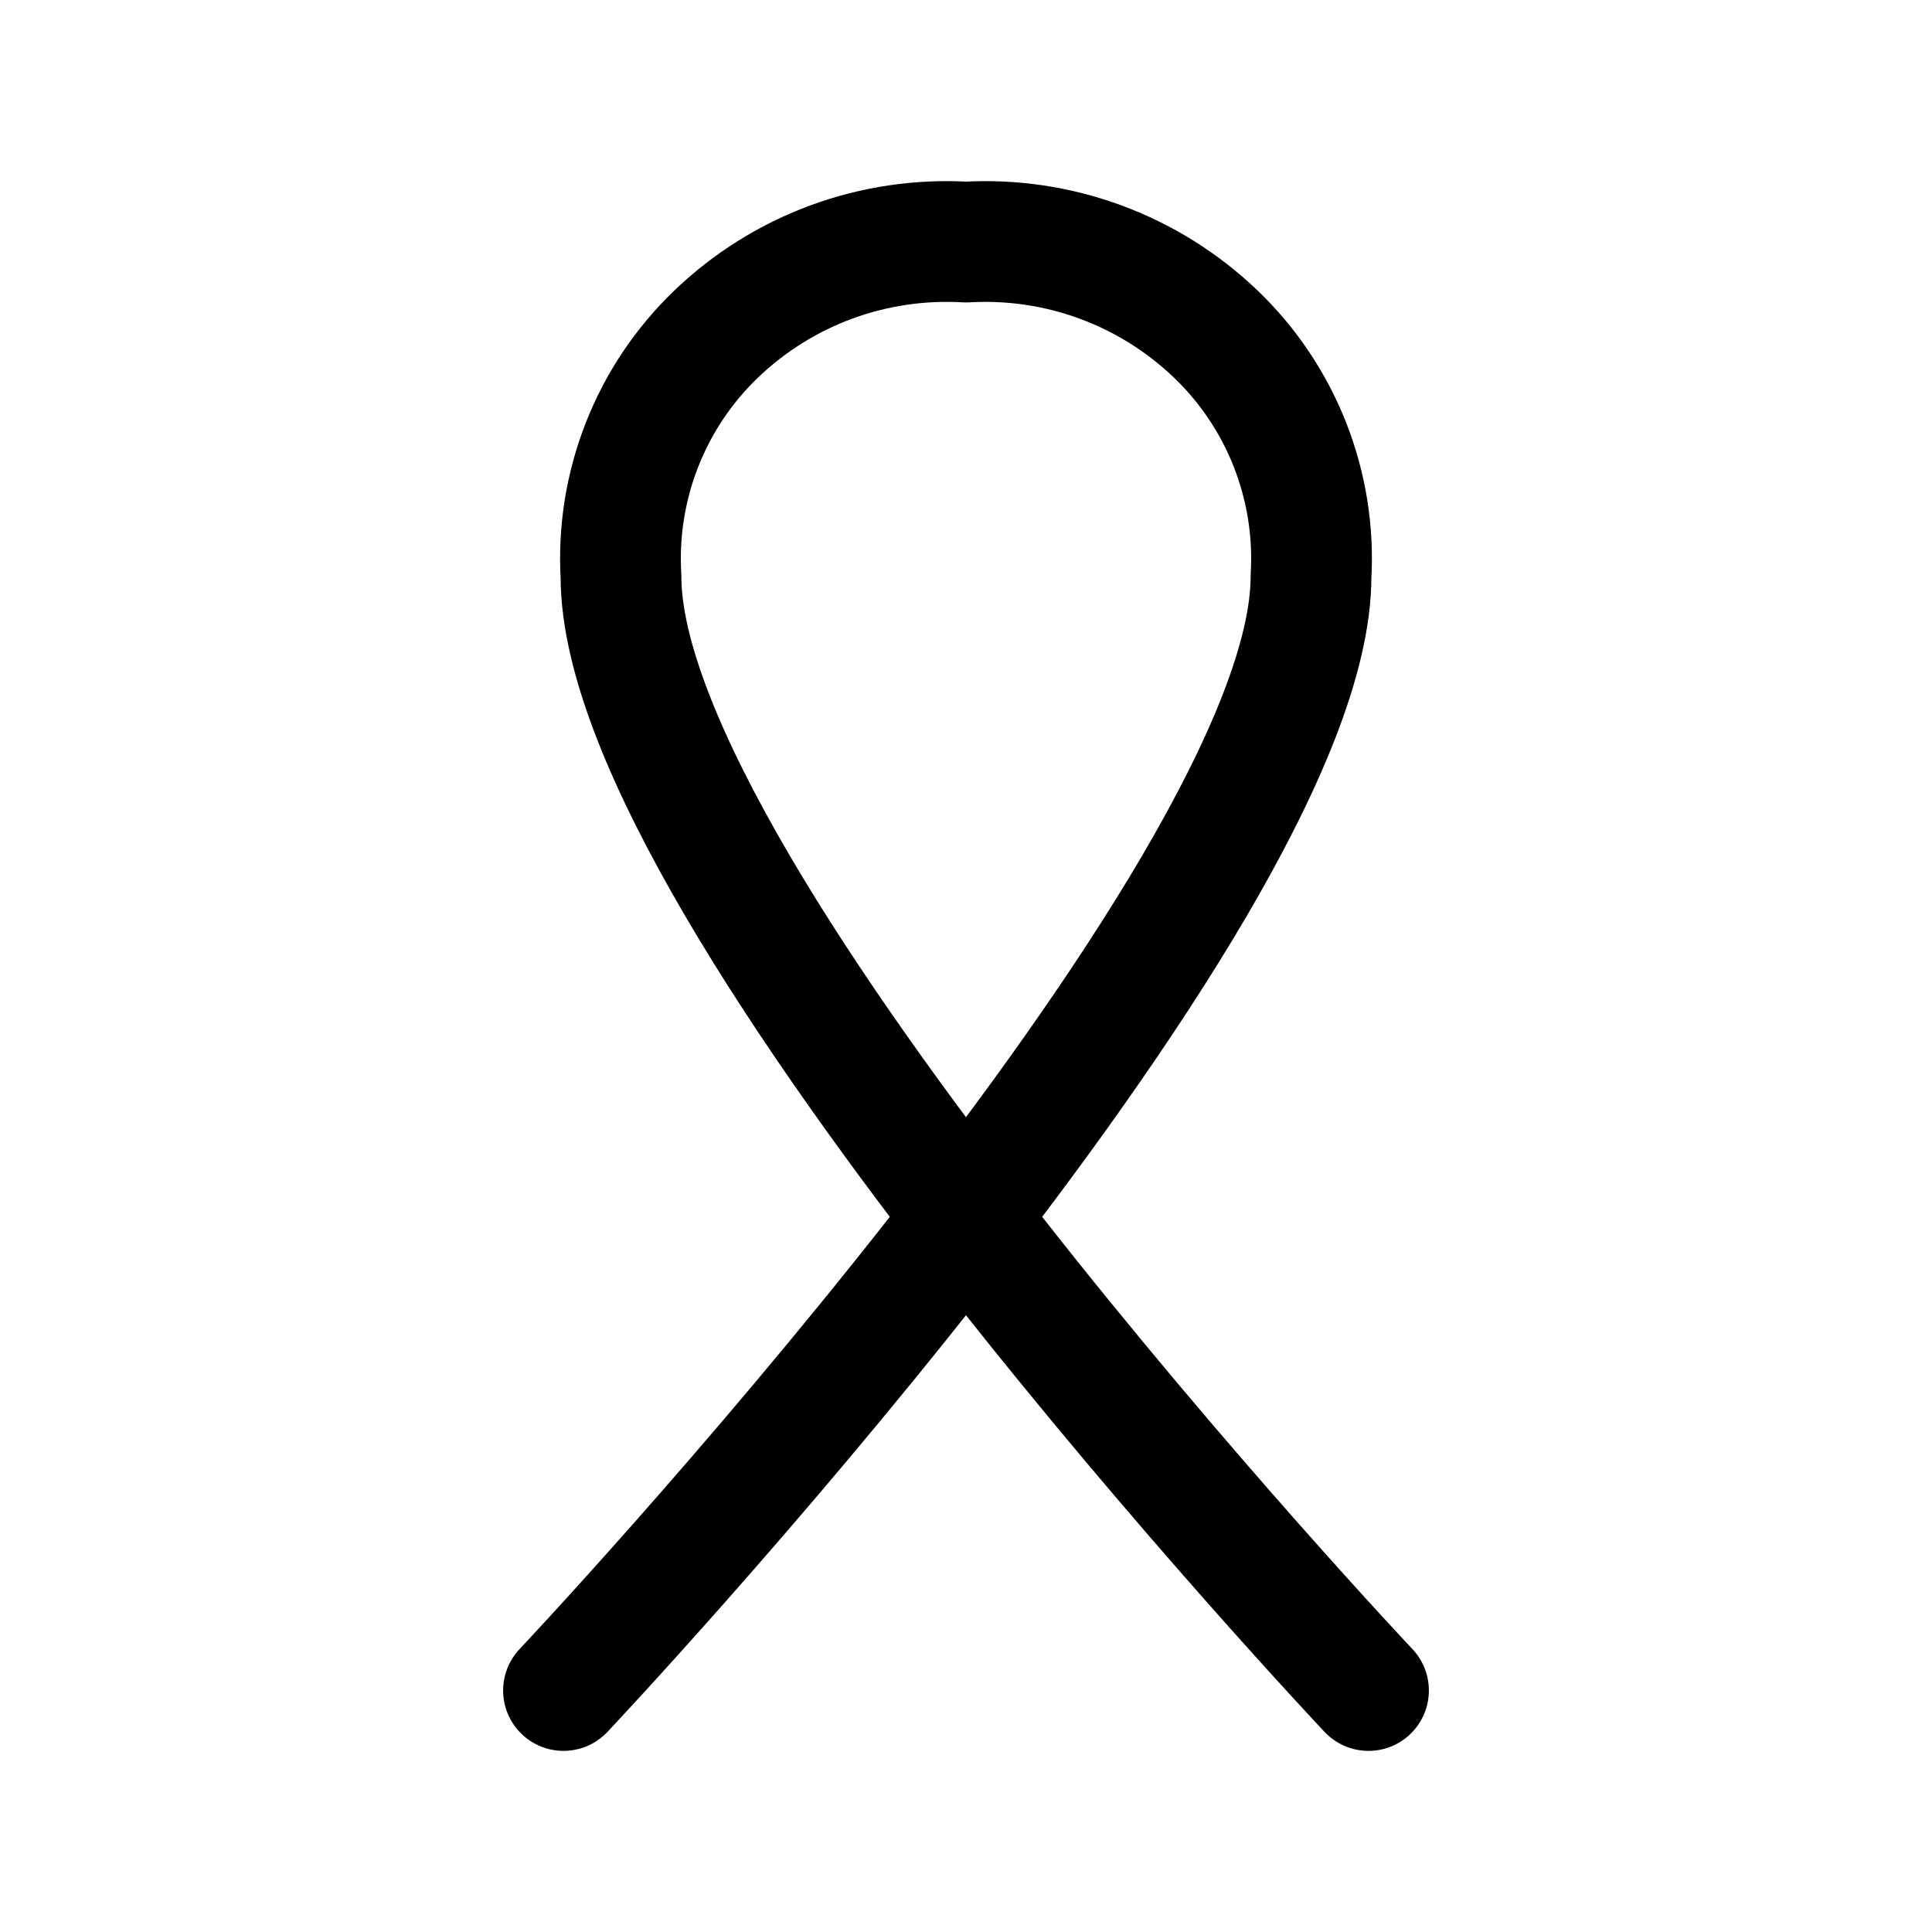 <svg width="24" height="24" viewBox="0 0 24 24" fill="none" xmlns="http://www.w3.org/2000/svg">
<path d="M7 21C7 21 16.286 11.159 16.286 7.159C16.318 6.602 16.229 6.045 16.025 5.526C15.821 5.006 15.507 4.538 15.104 4.151C14.693 3.757 14.206 3.452 13.671 3.255C13.137 3.058 12.568 2.974 12 3.007C11.432 2.974 10.863 3.058 10.329 3.254C9.794 3.451 9.307 3.756 8.896 4.15C8.493 4.537 8.179 5.006 7.975 5.526C7.771 6.045 7.682 6.603 7.714 7.16C7.714 11.16 17 21 17 21" stroke="currentColor" stroke-width="1.5" stroke-linecap="round" stroke-linejoin="round"/>
</svg>
